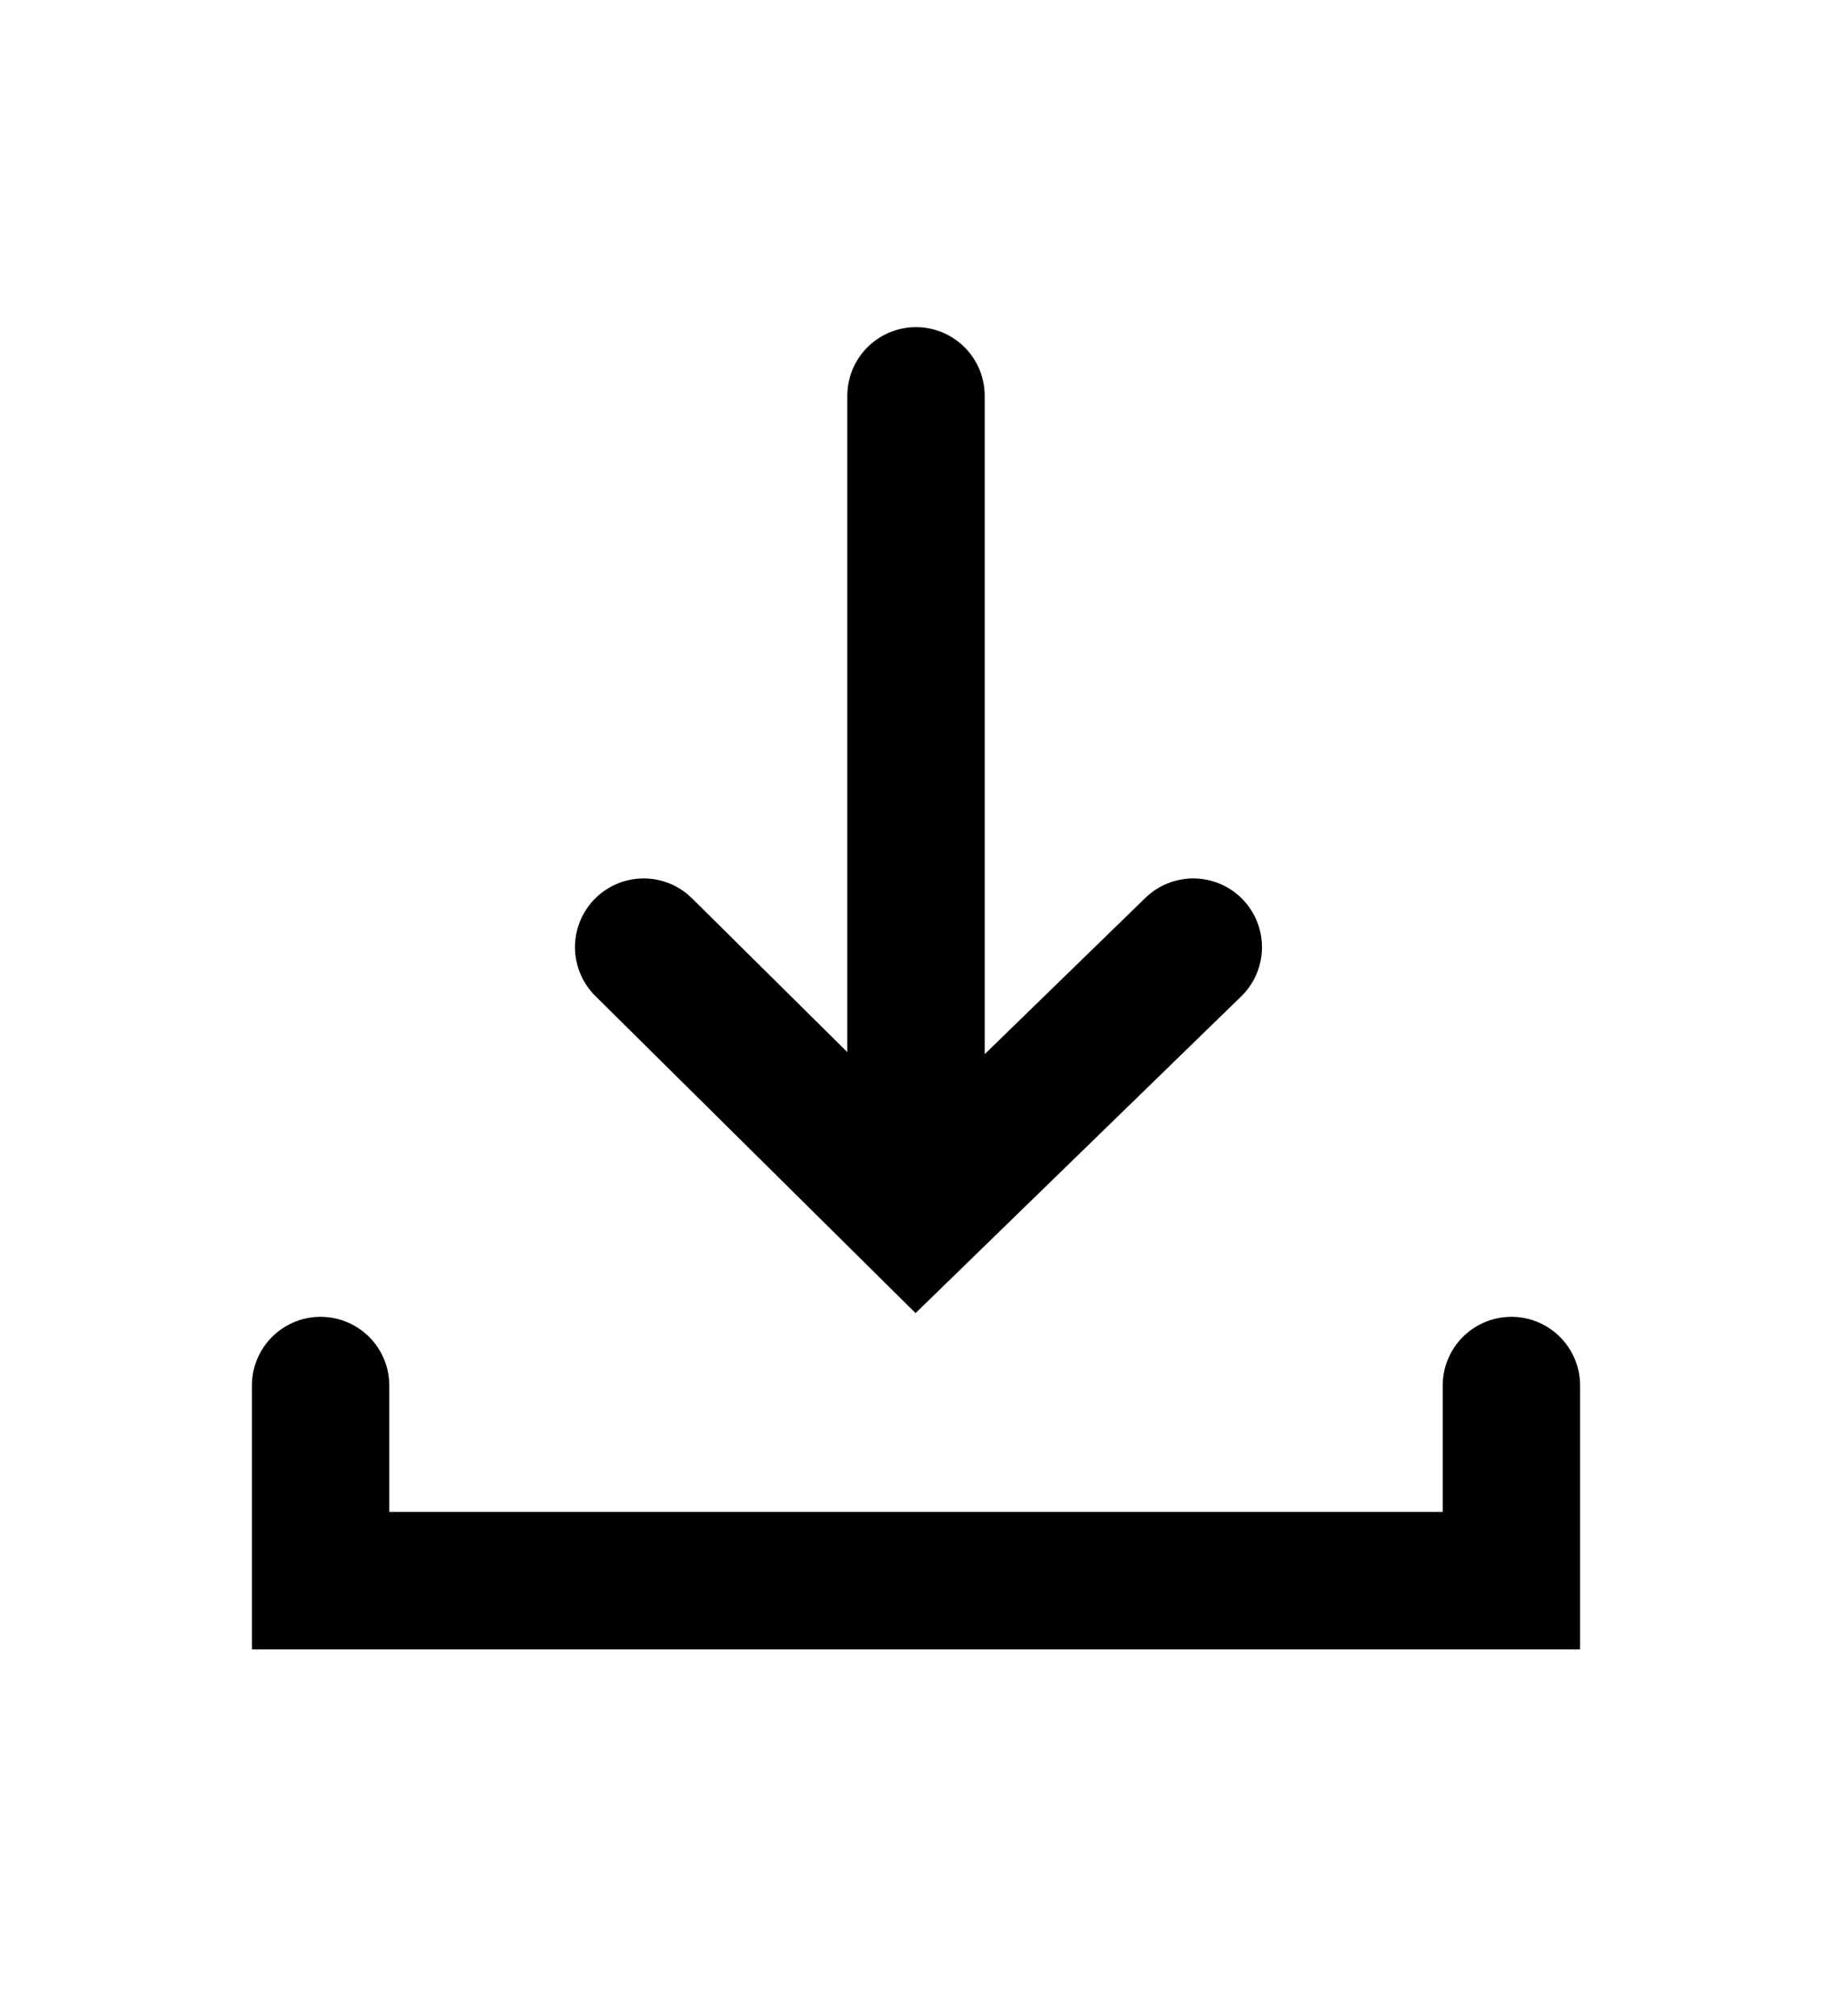 <svg width="20" height="22" viewBox="0 0 20 22" xmlns="http://www.w3.org/2000/svg">
    <g fill="none" fill-rule="evenodd">
        <path d="M0 0h20v21.6H0z"/>
        <g fill-rule="nonzero" stroke="#000" stroke-linecap="round" stroke-width="1.5">
            <path d="M7.027 10.336 10 13.279l3.027-2.943M10 4.32v8.64M3.5 15.12v2.129h13V15.12"/>
        </g>
    </g>
</svg>

